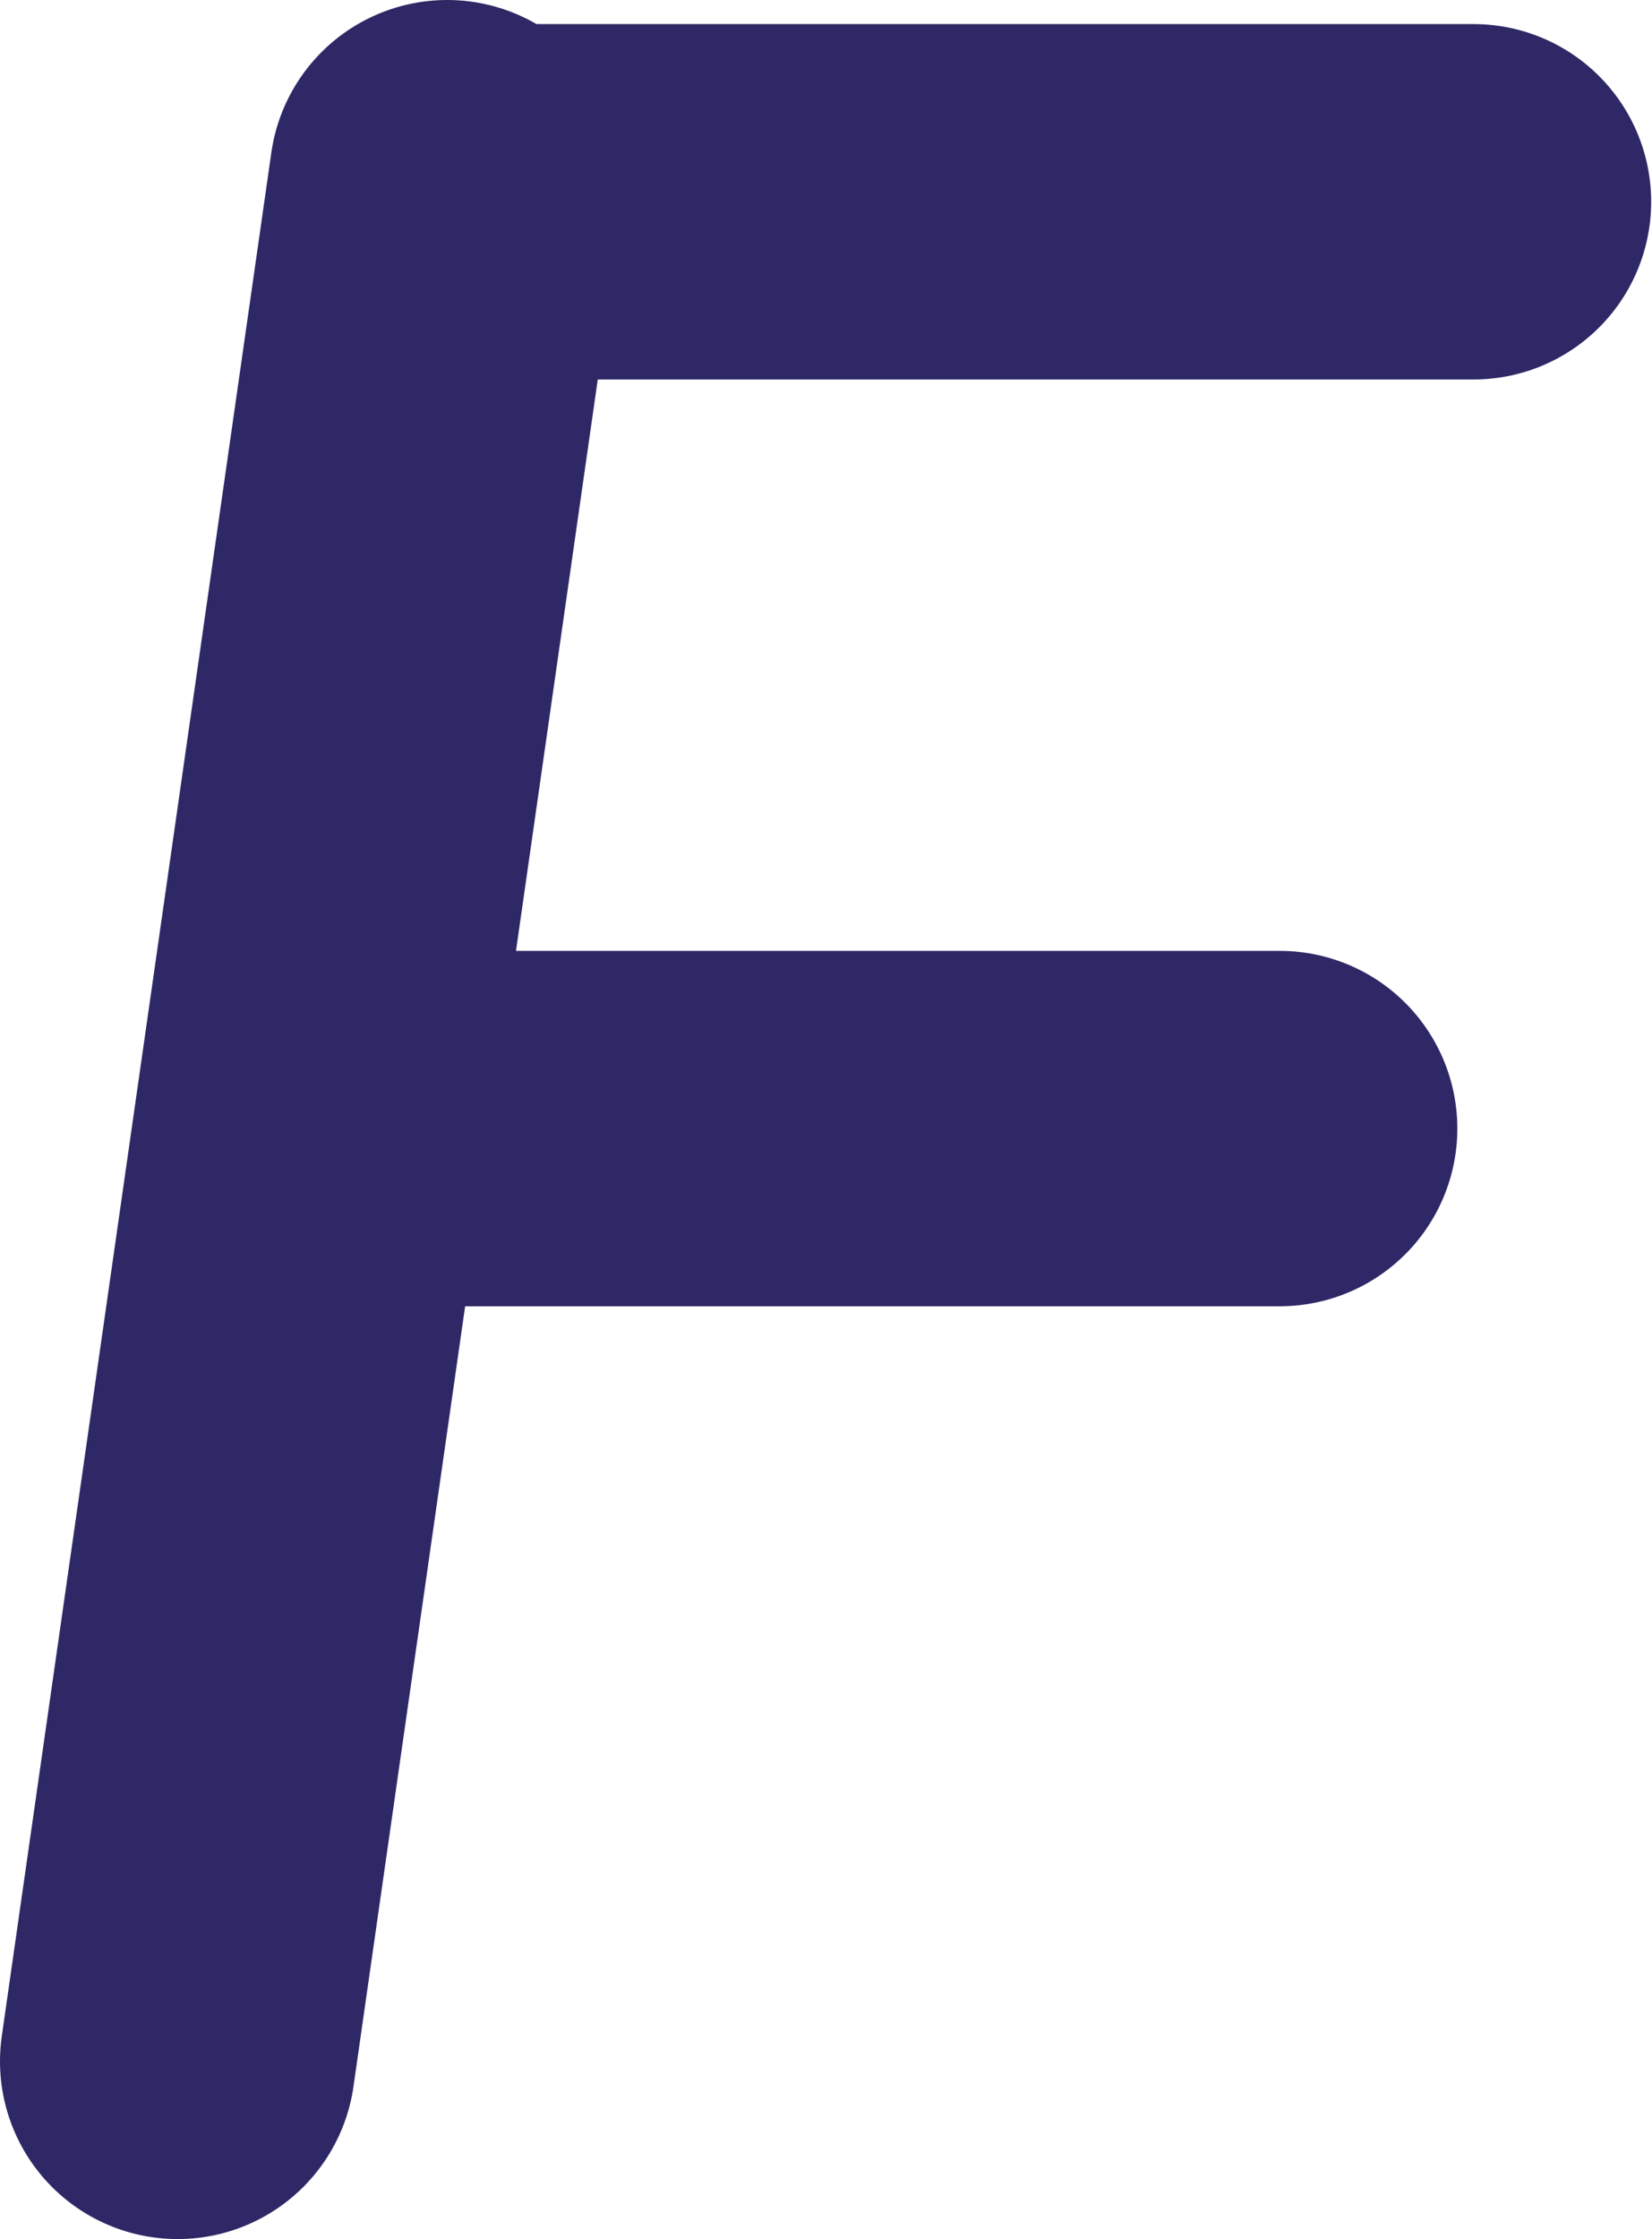 <svg width="186" height="252" viewBox="0 0 186 252" fill="none" xmlns="http://www.w3.org/2000/svg">
<path d="M50.349 20L20 232" stroke="#2E2866" stroke-width="40" stroke-linecap="round" stroke-linejoin="round"/>
<path d="M53.047 22.71H165.906" stroke="#2E2866" stroke-width="40" stroke-linecap="round" stroke-linejoin="round"/>
<path d="M36.187 127.017H144.083" stroke="#2E2866" stroke-width="40" stroke-linecap="round" stroke-linejoin="round"/>
</svg>
